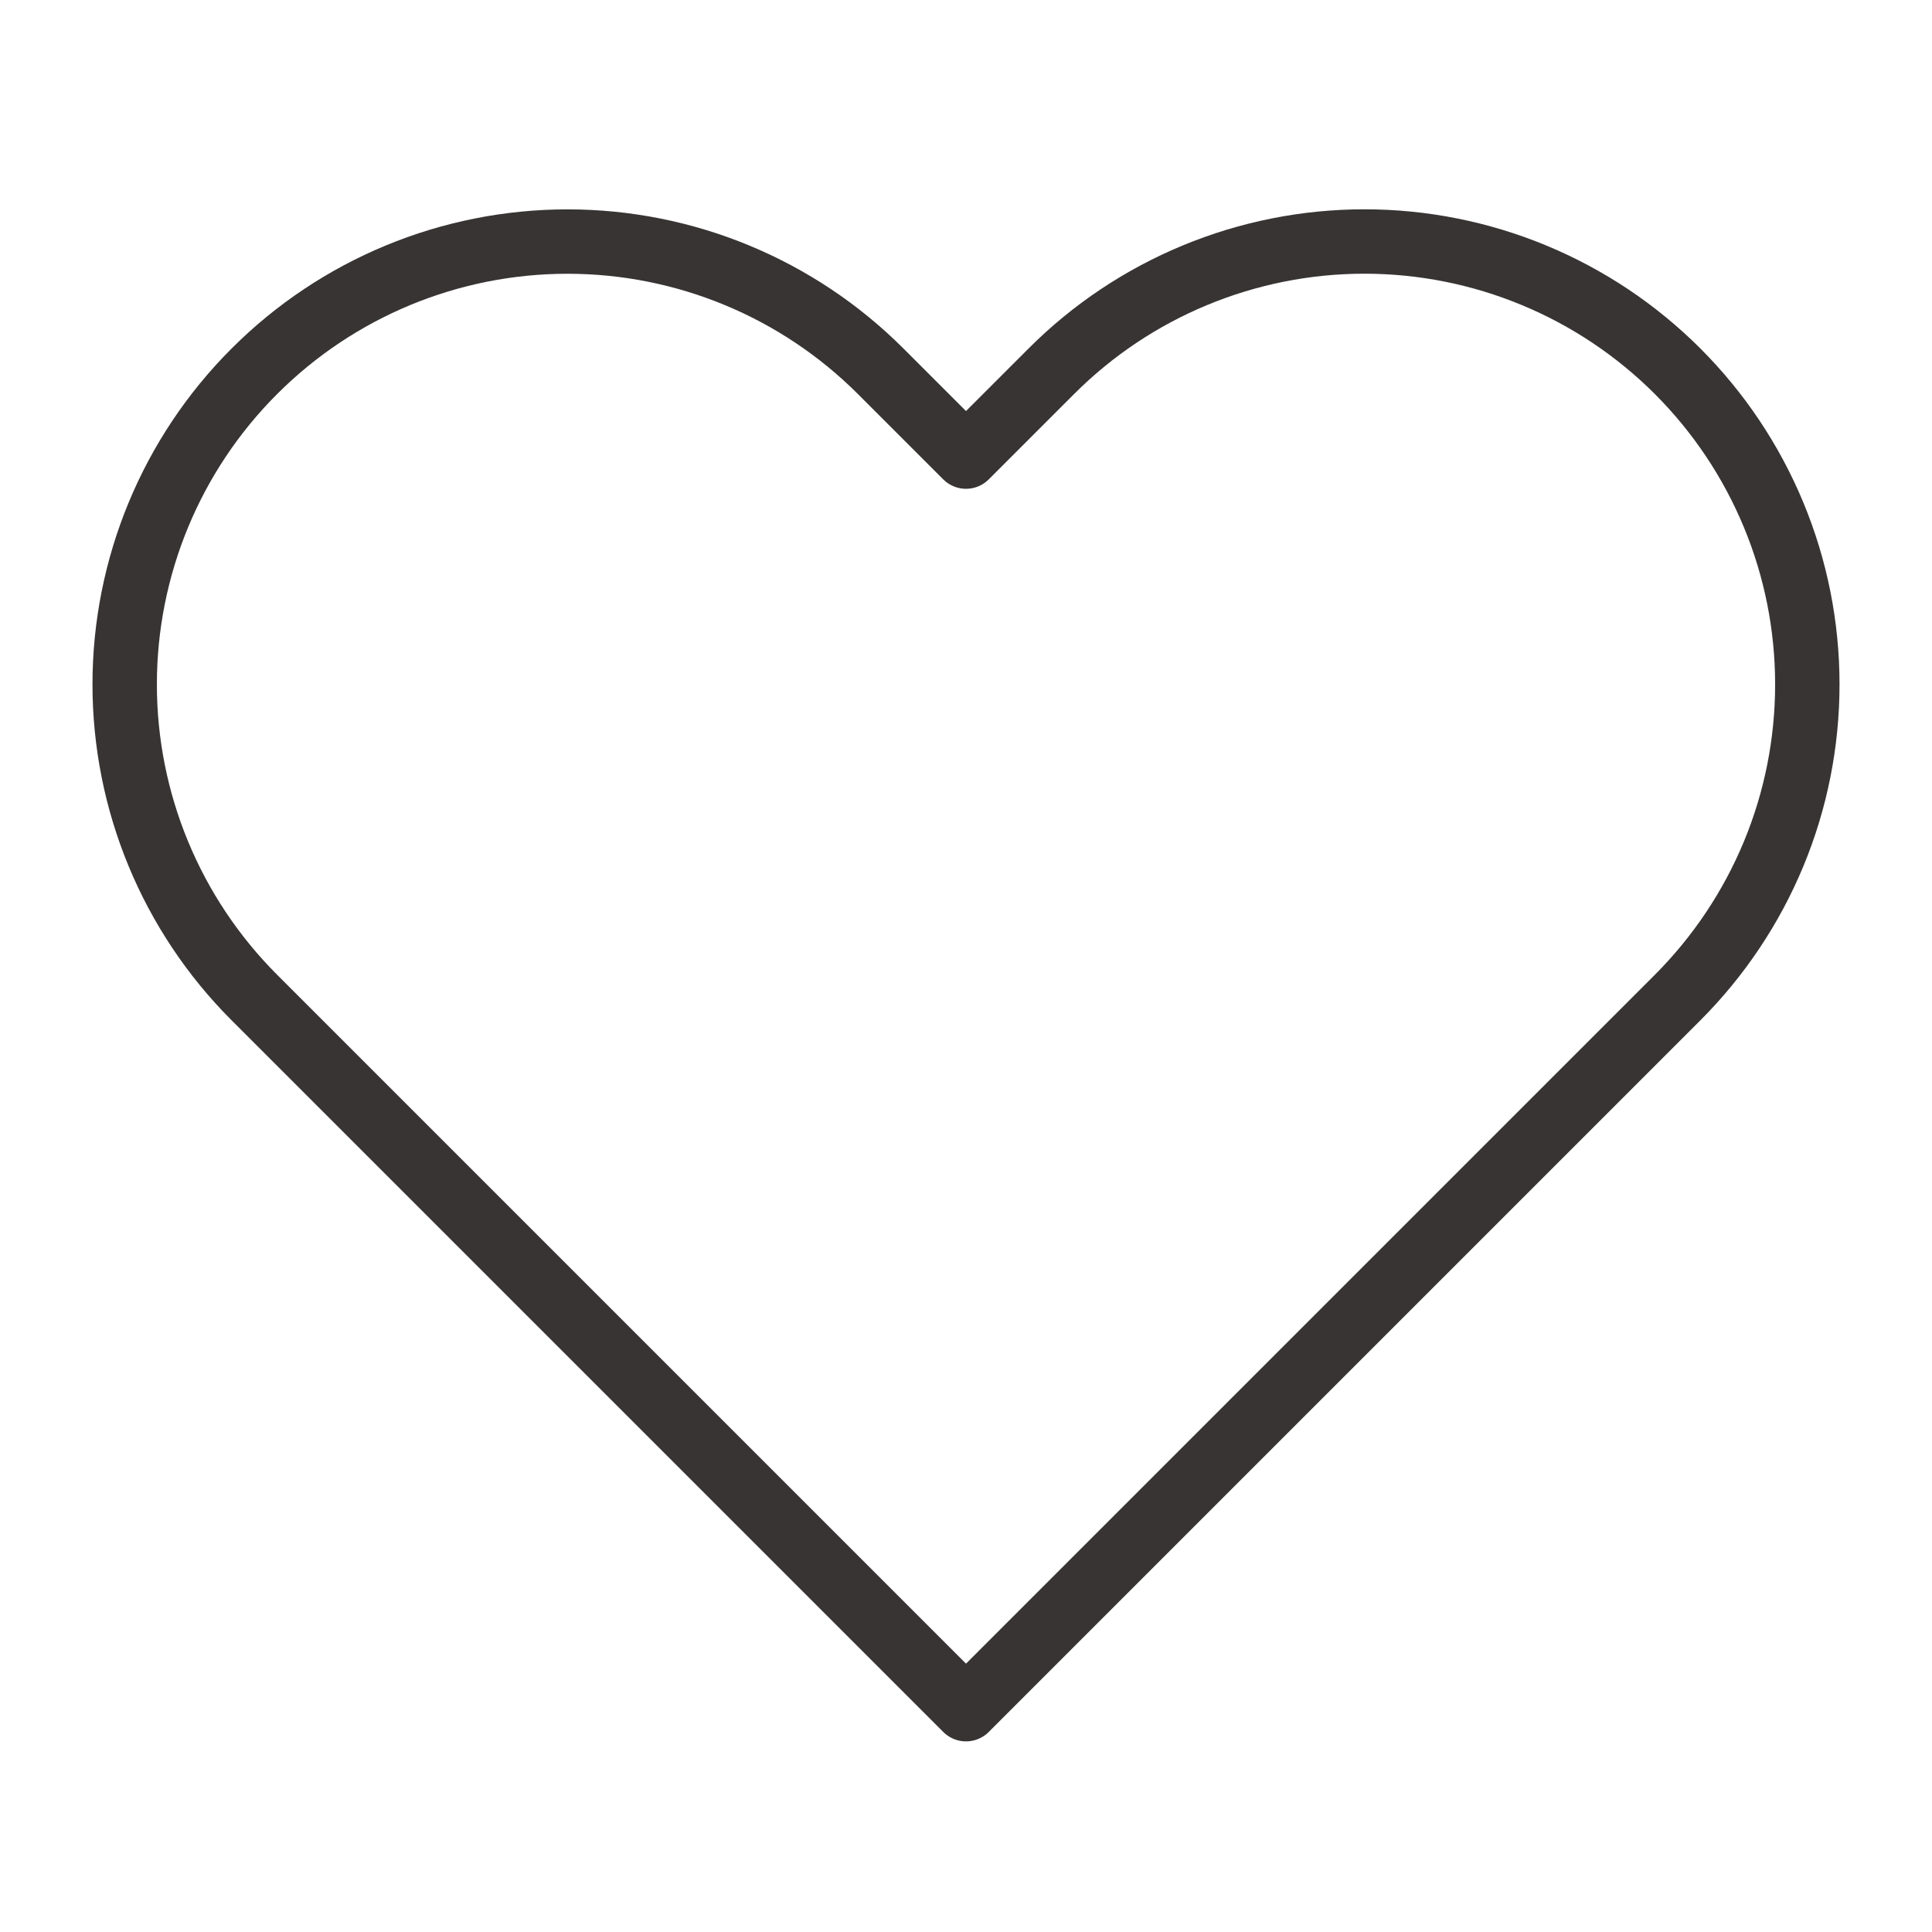 <svg width="30" height="30" viewBox="0 0 30 30" fill="none" xmlns="http://www.w3.org/2000/svg">
<g id="heart">
<path id="Vector" d="M26.05 5.765C25.411 5.126 24.653 4.619 23.819 4.274C22.985 3.928 22.09 3.75 21.187 3.75C20.284 3.75 19.39 3.928 18.555 4.274C17.721 4.619 16.963 5.126 16.325 5.765L15 7.09L13.675 5.765C12.385 4.475 10.636 3.751 8.812 3.751C6.988 3.751 5.239 4.475 3.95 5.765C2.66 7.054 1.936 8.803 1.936 10.627C1.936 12.451 2.66 14.2 3.95 15.49L5.275 16.815L15 26.54L24.725 16.815L26.05 15.49C26.688 14.851 27.195 14.093 27.541 13.259C27.887 12.425 28.064 11.53 28.064 10.627C28.064 9.724 27.887 8.83 27.541 7.996C27.195 7.161 26.688 6.403 26.05 5.765Z" stroke="#383434" stroke-linecap="round" stroke-linejoin="round"/>
</g>
</svg>
